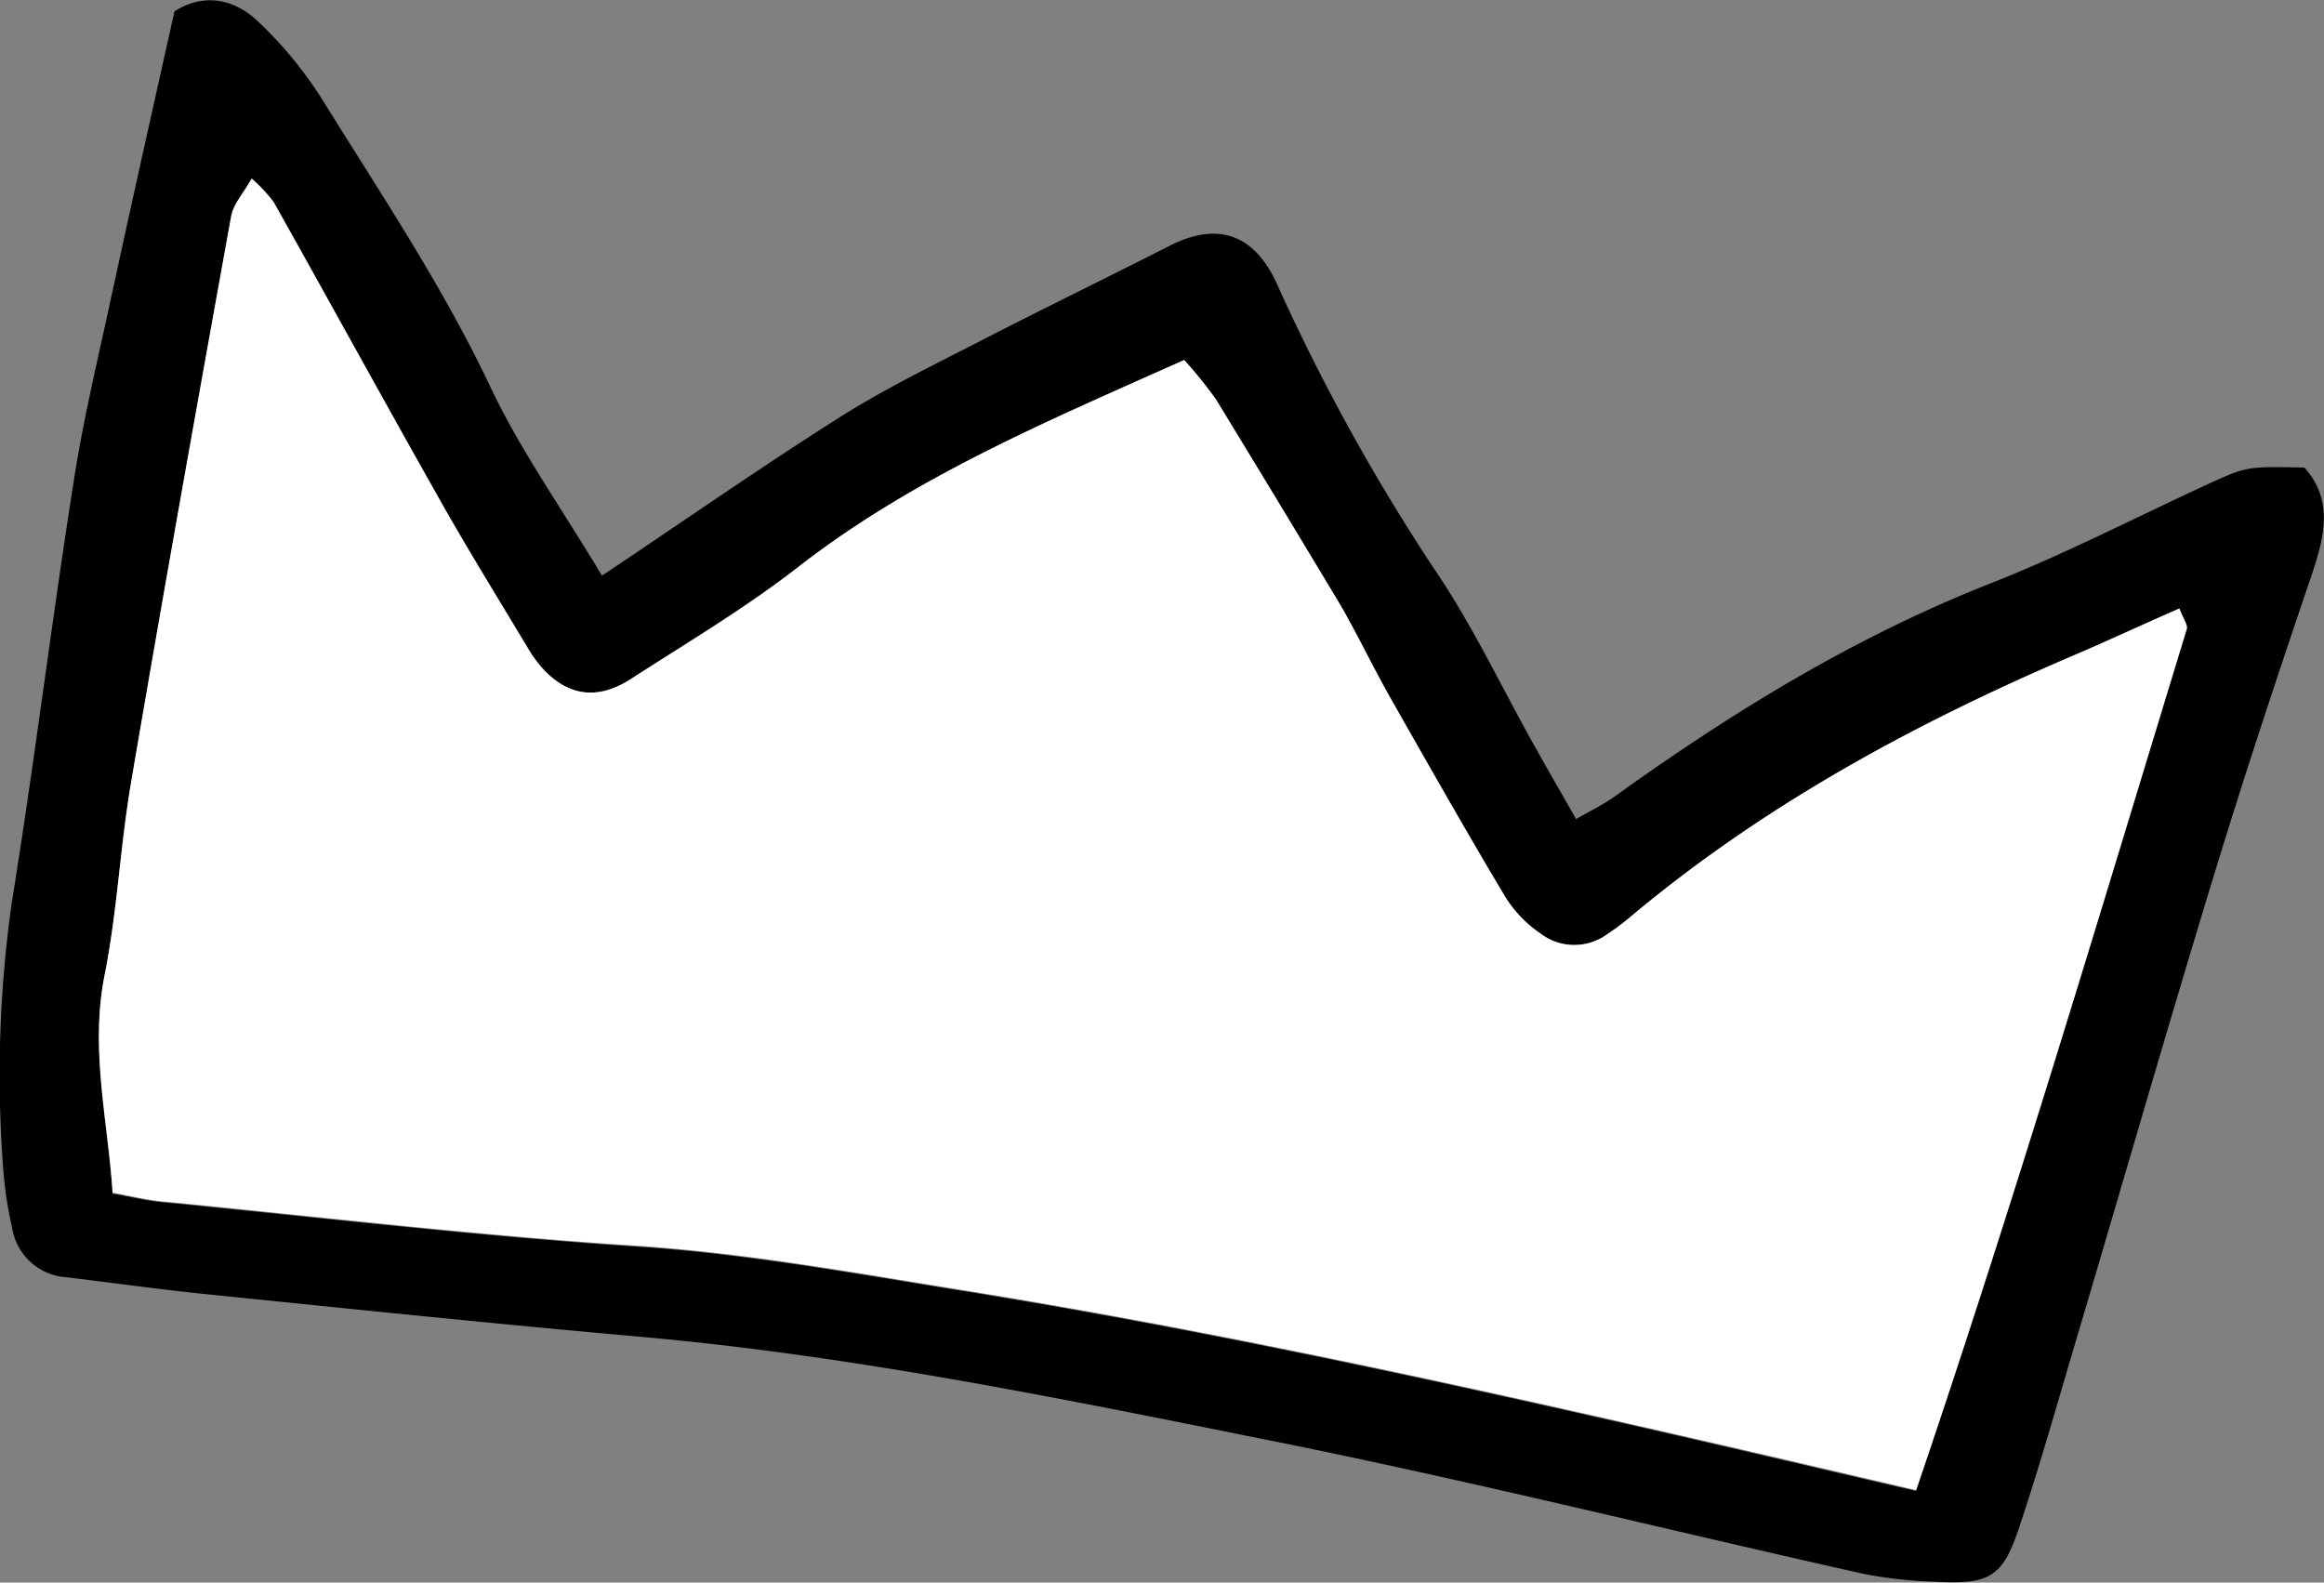 <svg xmlns="http://www.w3.org/2000/svg" viewBox="0 0 225.5 153.57"><rect x="0" y="0" width="225.5" height="153.57" fill="#808080" stroke="none"/><defs><style>.cls-1{fill:#fff;}</style></defs><g id="Layer_2" data-name="Layer 2"><g id="Layer_1-2" data-name="Layer 1"><path d="M58.41,55.86c8.4-5.62,15.68-10.7,23.18-15.44,4.33-2.73,9-5,13.55-7.34,6.09-3.14,12.25-6.12,18.35-9.23,4.58-2.33,8.12-1.2,10.34,3.54a196.16,196.16,0,0,0,15.31,27.78c3.7,5.41,6.51,11.43,9.73,17.17,1.24,2.22,2.52,4.43,4.06,7.14,1.44-.83,2.66-1.41,3.73-2.18,11.43-8.22,23.34-15.52,36.51-20.7,7.18-2.83,14.07-6.4,21.09-9.63,3.76-1.72,3.76-1.71,9.34-1.6,2.77,3.1,2,6.5.78,10.2-3.32,9.76-6.56,19.54-9.57,29.4-4.58,15-8.93,30.14-13.4,45.2-1.78,6-3.49,12.07-5.47,18-1.64,4.93-2.88,5.61-8.3,5.31a42,42,0,0,1-6.83-.76c-19.54-4.37-39-9.25-58.63-13.15-19.92-4-39.84-8.07-60.13-9.86-14-1.24-27.93-2.69-41.89-4.11-4.55-.46-9.09-1.1-13.64-1.65a5.71,5.71,0,0,1-5.34-4.78,38.39,38.39,0,0,1-.88-5.93,119.53,119.53,0,0,1,.85-25.7C3.34,74,5,60.37,7.14,46.79,8,41.14,9.33,35.56,10.54,30c2.05-9.49,4.18-19,6.39-28.9,2.73-1.74,5.72-1.34,8.19,1.06a39.17,39.17,0,0,1,6,7.26c5.72,9.23,11.79,18.24,16.46,28.12C50.46,43.64,54.46,49.26,58.41,55.86Zm-34-38.53c-.79,1.42-1.79,2.49-2,3.71C19.11,39.33,15.83,57.63,12.71,76c-1.06,6.2-1.34,12.54-2.57,18.7-1.43,7.21.33,14.07.78,21.12,1.85.33,3.24.68,4.65.82,15.38,1.5,30.74,3.31,46.16,4.32,10.62.7,21,2.59,31.45,4.27,22.9,3.68,45.56,8.58,68.17,13.75,8,1.83,16,3.72,24.56,5.7,9.48-27.88,17.76-55.76,26.26-83.56.13-.41-.33-1-.71-2-3.35,1.48-6.67,3-10,4.44C185.82,70.15,171,78.19,158,89.14a24,24,0,0,1-2.07,1.53,5.41,5.41,0,0,1-6.44-.07A11.93,11.93,0,0,1,146,87c-3.81-6.38-7.47-12.84-11.14-19.3-1.69-3-3.14-6.1-4.88-9.06q-5.9-10-12-19.83a39.79,39.79,0,0,0-3.07-3.88c-13.21,5.94-26.11,11.33-37.34,20-5.18,4-10.88,7.39-16.42,11-3.16,2-6,1.66-8.43-1a12.33,12.33,0,0,1-1.51-2.07c-2.94-4.91-6-9.79-8.76-14.77-5.35-9.47-10.57-19-15.89-28.49A15.27,15.27,0,0,0,24.42,17.33Z"/><path class="cls-1" d="M24.42,17.33a15.27,15.27,0,0,1,2.13,2.28c5.32,9.49,10.54,19,15.89,28.49,2.81,5,5.82,9.86,8.76,14.77a12.33,12.33,0,0,0,1.51,2.07c2.47,2.61,5.27,3,8.43,1,5.54-3.57,11.24-6.93,16.42-11,11.23-8.71,24.13-14.1,37.34-20A39.79,39.79,0,0,1,118,38.77Q124,48.64,130,58.6c1.74,3,3.19,6.07,4.88,9.06,3.67,6.46,7.33,12.92,11.14,19.3a11.93,11.93,0,0,0,3.47,3.64,5.41,5.41,0,0,0,6.44.07A24,24,0,0,0,158,89.14c13.08-11,27.86-19,43.47-25.66,3.36-1.44,6.68-3,10-4.44.38,1,.84,1.62.71,2-8.5,27.8-16.78,55.68-26.26,83.56-8.52-2-16.54-3.87-24.56-5.7-22.61-5.17-45.27-10.07-68.17-13.75-10.44-1.68-20.83-3.57-31.45-4.27-15.42-1-30.78-2.82-46.16-4.32-1.41-.14-2.8-.49-4.65-.82-.45-7-2.21-13.91-.78-21.12,1.23-6.16,1.51-12.5,2.57-18.7,3.12-18.32,6.4-36.62,9.71-54.91C22.63,19.82,23.63,18.75,24.42,17.33Z"/></g></g></svg>
